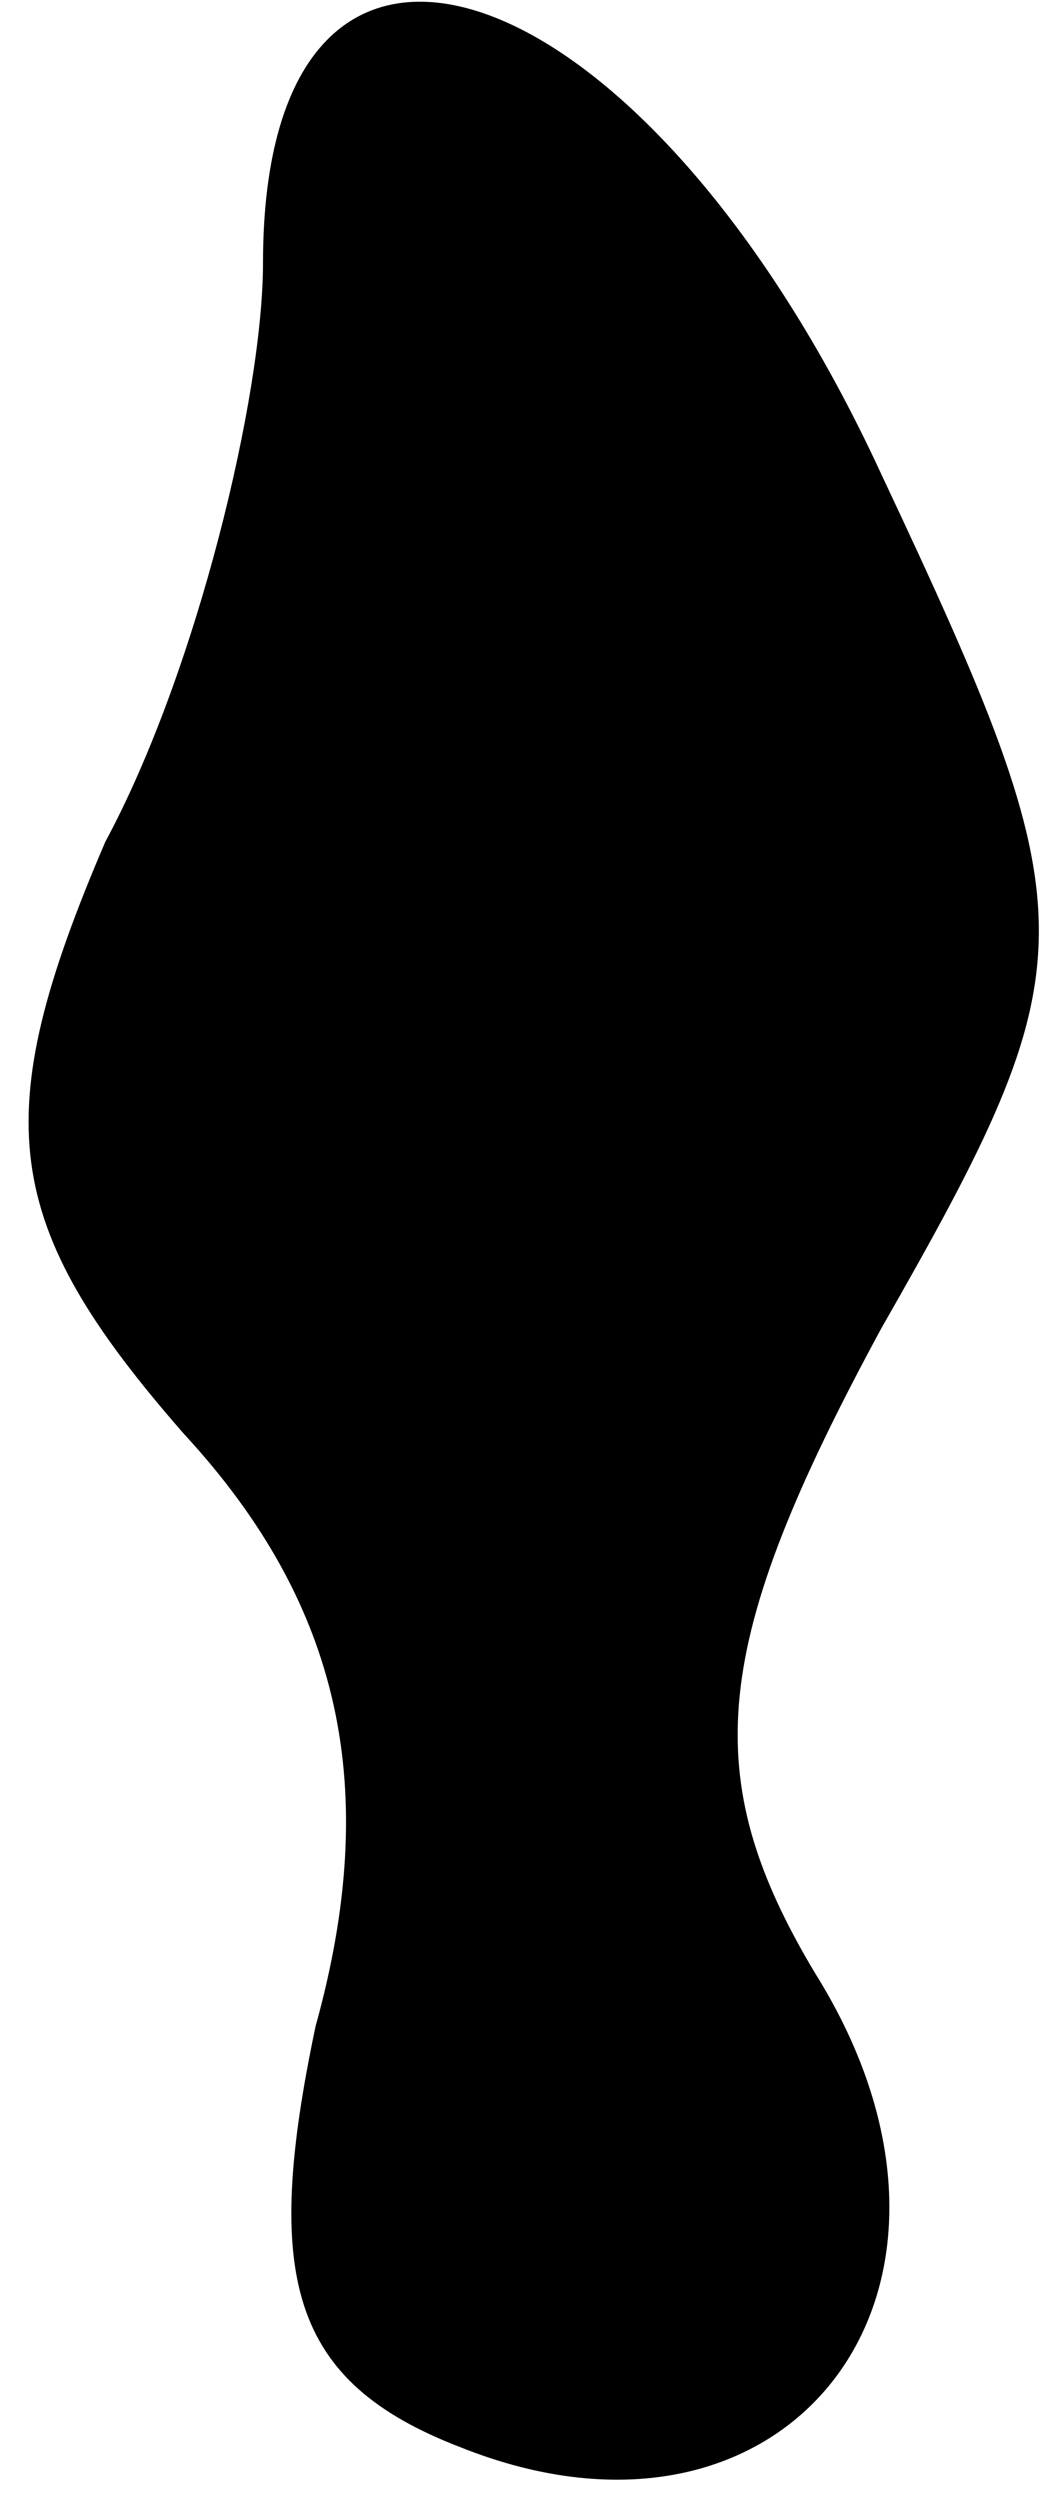 <?xml version="1.0" standalone="no"?>
<!DOCTYPE svg PUBLIC "-//W3C//DTD SVG 20010904//EN"
 "http://www.w3.org/TR/2001/REC-SVG-20010904/DTD/svg10.dtd">
<svg version="1.0" xmlns="http://www.w3.org/2000/svg"
 width="8pt" height="19pt" viewBox="0 0 8 19"
 preserveAspectRatio="xMidYMid meet">
<g transform="translate(0,19) scale(0.1,-0.1)"
fill="#000000" stroke="none">
<path fill="#000000" stroke="none" d="M20 170 c0 -10 -5 -31 -12 -44 -9 -21
-8 -29 6 -45 12 -13 15 -27 10 -45 -4 -19 -2 -27 11 -32 25 -10 42 12 27 36
-9 15 -8 25 5 49 16 28 16 31 0 65 -18 39 -47 49 -47 16z"/>
</g>
</svg>
